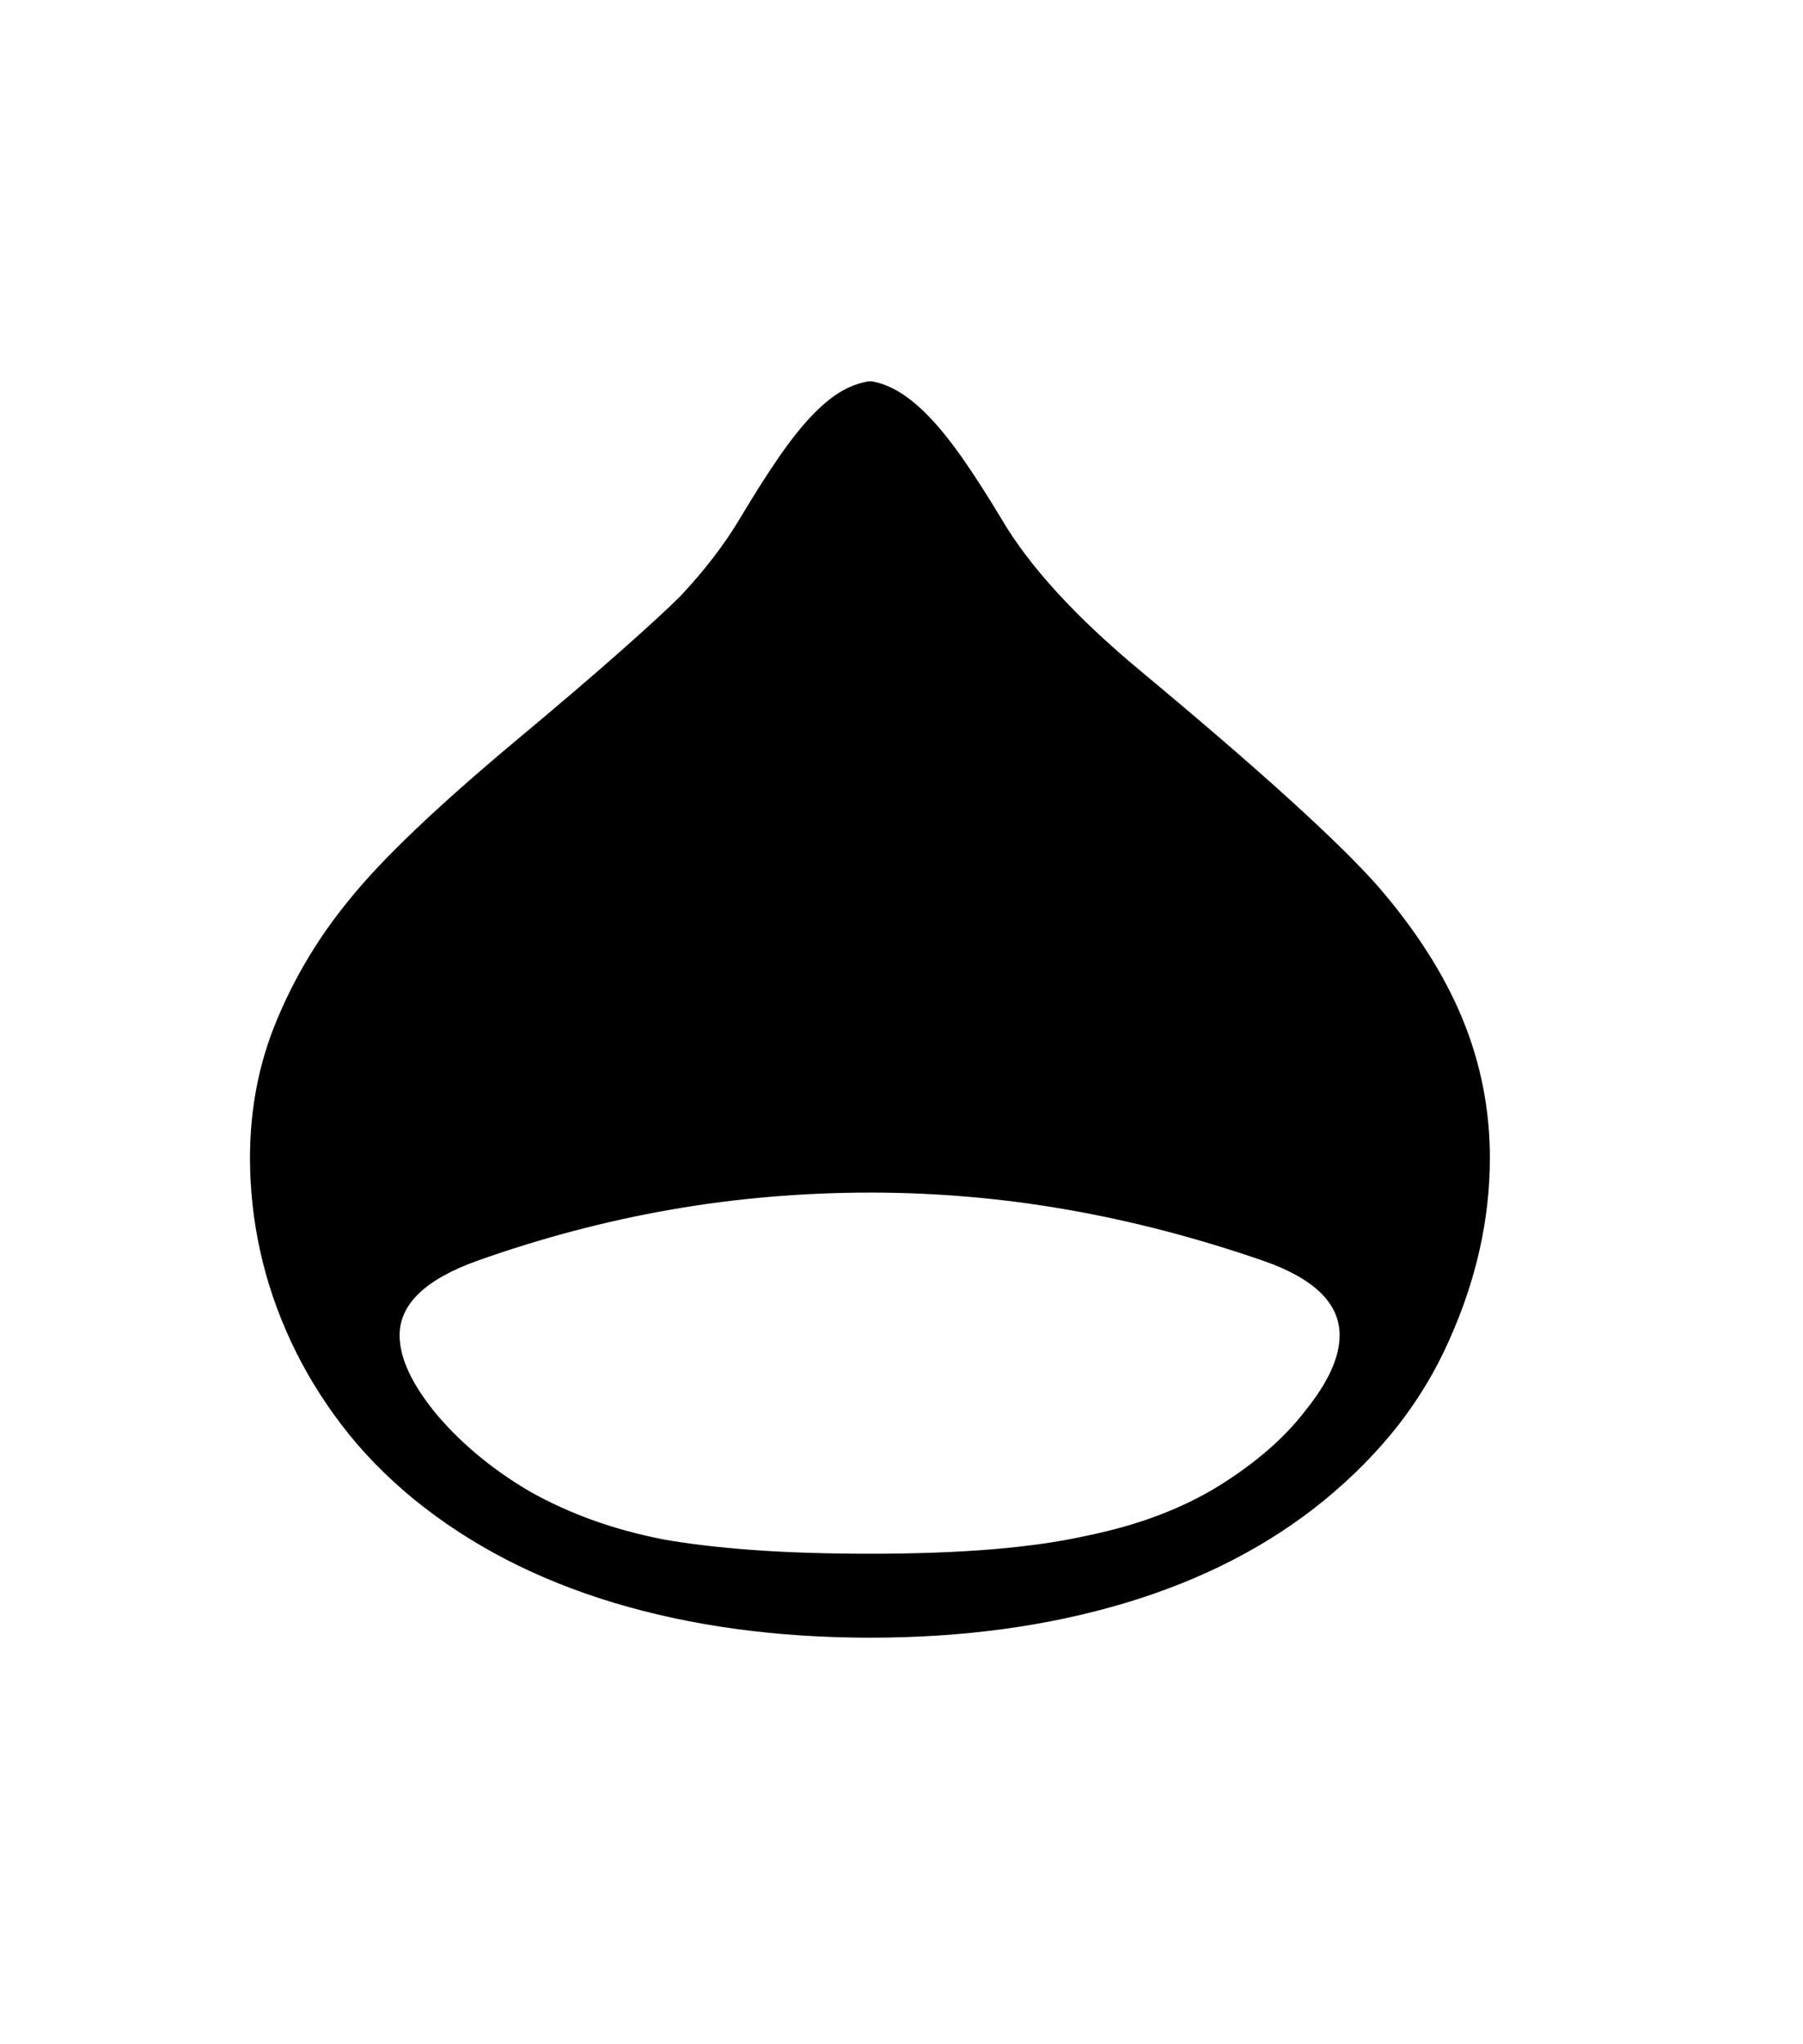 <svg xmlns="http://www.w3.org/2000/svg" xmlns:xlink="http://www.w3.org/1999/xlink" viewBox="0 0 357 404.75" version="1.1">
<defs>
<g>
<symbol overflow="visible" id="glyph0-0">
<path style="stroke:none;" d="M 102.125 -198.625 L 102.125 15.875 L 210.375 15.875 L 210.375 -198.625 Z M 84.375 33.625 L 84.375 -216.375 L 228.125 -216.375 L 228.125 33.625 Z M 84.375 33.625 "/>
</symbol>
<symbol overflow="visible" id="glyph0-1">
<path style="stroke:none;" d="M 249.25 -26.625 C 249.25 -32.957 244.207 -37.875 234.125 -41.375 C 221.125 -45.875 208.188 -49.25 195.312 -51.5 C 182.438 -53.75 169.457 -54.875 156.375 -54.875 C 142.875 -54.875 129.688 -53.75 116.812 -51.5 C 103.938 -49.25 91.164 -45.875 78.5 -41.375 C 68.25 -37.707 63.125 -32.789 63.125 -26.625 C 63.125 -22.039 65.625 -16.75 70.625 -10.75 C 75.707 -4.832 81.914 0.25 89.25 4.5 C 93 6.582 97 8.395 101.25 9.938 C 105.5 11.477 110.125 12.75 115.125 13.75 C 120.207 14.664 126.145 15.375 132.938 15.875 C 139.727 16.375 147.539 16.625 156.375 16.625 C 165.375 16.625 173.395 16.332 180.438 15.75 C 187.477 15.164 193.625 14.289 198.875 13.125 C 204.207 12.039 209.062 10.664 213.438 9 C 217.812 7.332 221.75 5.414 225.25 3.25 C 228.75 1.082 231.957 -1.25 234.875 -3.75 C 237.789 -6.25 240.332 -8.914 242.5 -11.75 C 247 -17.332 249.25 -22.289 249.25 -26.625 Z M 279 -61.75 C 279 -49.582 276.289 -37.5 270.875 -25.5 C 268.207 -19.5 264.832 -13.895 260.75 -8.688 C 256.664 -3.477 251.832 1.414 246.25 6 C 235.25 15 222.102 21.789 206.812 26.375 C 191.52 30.957 174.707 33.25 156.375 33.25 C 137.875 33.25 120.977 30.957 105.688 26.375 C 90.395 21.789 77.164 14.957 66 5.875 C 60.5 1.375 55.727 -3.52 51.688 -8.812 C 47.645 -14.102 44.27 -19.664 41.562 -25.5 C 38.852 -31.332 36.832 -37.289 35.5 -43.375 C 34.164 -49.457 33.5 -55.582 33.5 -61.75 C 33.5 -71.414 35.25 -80.457 38.75 -88.875 C 40.5 -93.125 42.582 -97.27 45 -101.312 C 47.414 -105.352 50.207 -109.289 53.375 -113.125 C 56.539 -117.039 60.832 -121.582 66.25 -126.75 C 71.664 -131.914 78.207 -137.707 85.875 -144.125 C 94.457 -151.289 101.477 -157.289 106.938 -162.125 C 112.395 -166.957 116.332 -170.582 118.75 -173 C 121.164 -175.582 123.332 -178.125 125.25 -180.625 C 127.164 -183.125 128.875 -185.625 130.375 -188.125 C 133.207 -192.875 135.77 -196.914 138.062 -200.25 C 140.352 -203.582 142.5 -206.312 144.5 -208.438 C 146.5 -210.562 148.414 -212.188 150.25 -213.312 C 152.082 -214.438 154 -215.164 156 -215.5 L 156.625 -215.5 C 158.539 -215.164 160.457 -214.395 162.375 -213.188 C 164.289 -211.977 166.27 -210.289 168.312 -208.125 C 170.352 -205.957 172.52 -203.227 174.812 -199.938 C 177.102 -196.645 179.625 -192.707 182.375 -188.125 C 187.875 -178.789 197.039 -168.789 209.875 -158.125 C 221.789 -148.207 231.625 -139.727 239.375 -132.688 C 247.125 -125.645 252.914 -119.957 256.75 -115.625 C 264.332 -106.875 269.938 -98.102 273.562 -89.312 C 277.188 -80.52 279 -71.332 279 -61.75 Z M 279 -61.75 "/>
</symbol>
</g>
</defs>
<g id="surface1">
<rect x="0" y="0" width="357" height="404.75" style="fill:rgb(100%,100%,100%);fill-opacity:1;stroke:none;"/>
<g style="fill:rgb(0%,0%,0%);fill-opacity:1;">
  <use xlink:href="#glyph0-1" x="16" y="291"/>
</g>
</g>
</svg>
